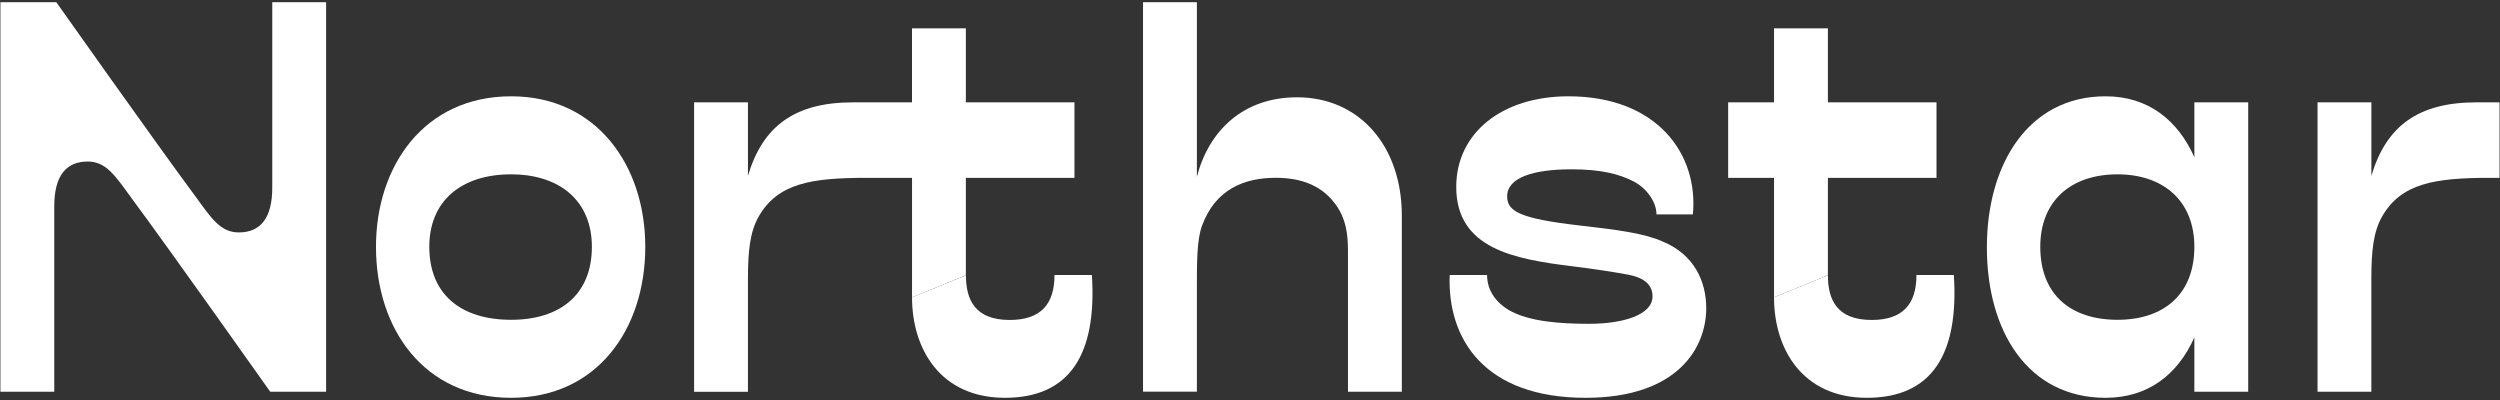 <svg width="125" height="20" viewBox="0 0 125 20" fill="none" xmlns="http://www.w3.org/2000/svg">
<rect x="0" y="0" width="125" height="20" fill="#333333" stroke="none"/>
<g clip-path="url(#clip0_1_247)">
<path d="M11.942 11.621C13.014 11.621 13.613 10.917 13.613 9.384V0.109H16.305V19.588H13.512C13.512 19.588 8.5 12.5 6.58 9.911C5.756 8.781 5.309 8.077 4.385 8.077C3.312 8.077 2.713 8.781 2.713 10.313V19.588H0.021V0.109H2.814C2.814 0.109 7.826 7.198 9.747 9.786C10.57 10.917 11.018 11.621 11.942 11.621Z" fill="white"/>
<path d="M32.264 12.34C32.264 16.467 29.846 19.89 25.556 19.89C21.218 19.89 18.799 16.467 18.799 12.34C18.799 8.289 21.218 4.815 25.556 4.815C29.844 4.815 32.264 8.289 32.264 12.34ZM29.594 12.34C29.594 10.05 27.997 8.717 25.555 8.717C23.06 8.717 21.465 10.052 21.465 12.34C21.465 14.731 23.062 15.99 25.555 15.99C27.999 15.99 29.594 14.731 29.594 12.34Z" fill="white"/>
<path d="M45.602 14.866V8.892H43.308C40.564 8.892 38.895 9.169 37.946 10.806C37.496 11.587 37.397 12.543 37.397 13.977V19.589H34.705V5.117H37.397V8.792C38.146 6.275 39.766 5.117 42.658 5.117H45.6V1.417H48.293V5.117H53.723V8.892H48.293V13.764" fill="white"/>
<path d="M57.151 19.588V0.109H59.844V8.842C60.442 6.527 62.163 4.865 64.855 4.865C67.973 4.865 70.091 7.306 70.091 10.779V19.586H67.399V12.59C67.399 11.684 67.3 10.954 66.801 10.25C66.153 9.344 65.179 8.89 63.784 8.89C62.239 8.89 60.768 9.444 60.093 11.306C59.844 12.009 59.844 13.142 59.844 14.35V19.584H57.151V19.588Z" fill="white"/>
<path d="M88.702 14.866V8.892H86.408V5.117H88.702V1.417H91.395V5.117H96.825V8.892H91.395V13.764" fill="white"/>
<path d="M109.718 19.588V16.871C108.895 18.708 107.424 19.89 105.28 19.89C101.416 19.89 99.344 16.594 99.344 12.365C99.344 8.214 101.414 4.815 105.28 4.815C107.424 4.815 108.897 6.023 109.718 7.86V5.117H112.41V19.588H109.718ZM109.718 12.34C109.718 10.05 108.173 8.717 105.878 8.717C103.535 8.717 102.014 10.052 102.014 12.34C102.014 14.731 103.535 15.99 105.878 15.99C108.173 15.99 109.718 14.731 109.718 12.34Z" fill="white"/>
<path d="M115.877 19.588V5.117H118.569V8.792C119.318 6.275 120.937 5.117 123.83 5.117H124.977V8.892H124.478C121.736 8.892 120.065 9.169 119.116 10.806C118.666 11.586 118.567 12.542 118.567 13.977V19.588H115.877Z" fill="white"/>
<path d="M91.395 13.764C91.395 14.989 91.848 15.998 93.584 15.998C95.141 15.998 95.823 15.206 95.823 13.75H97.692C97.952 17.727 96.582 19.89 93.346 19.89C90.126 19.89 88.701 17.458 88.701 14.865" fill="white"/>
<path d="M48.297 13.764C48.297 14.989 48.75 15.998 50.486 15.998C52.043 15.998 52.725 15.206 52.725 13.75H54.594C54.853 17.727 53.483 19.89 50.248 19.89C47.027 19.89 45.602 17.458 45.602 14.865" fill="white"/>
<path d="M85.312 15.412C85.312 17.362 83.91 19.89 79.278 19.89C74.24 19.89 72.361 16.971 72.485 13.75H74.354C74.354 14.556 74.838 15.135 75.412 15.487C76.446 16.1 78.089 16.19 79.461 16.19C81.155 16.19 82.626 15.744 82.626 14.823C82.626 14.315 82.323 13.9 81.366 13.725C80.736 13.61 79.859 13.467 78.584 13.31C75.726 12.954 72.812 12.44 72.812 9.346C72.812 6.635 75.114 4.815 78.42 4.815C82.864 4.815 84.931 7.712 84.644 10.721H82.824C82.824 10.087 82.321 9.408 81.698 9.081C80.976 8.704 80.055 8.465 78.584 8.465C76.648 8.465 75.358 8.883 75.358 9.819C75.358 10.55 75.945 10.925 78.956 11.271C80.888 11.489 82.224 11.667 83.138 12.079C84.712 12.725 85.312 14.077 85.312 15.412Z" fill="white"/>
</g>
<defs>
<clipPath id="clip0_1_247">
<rect width="125" height="20" fill="white"/>
</clipPath>
</defs>
</svg>
